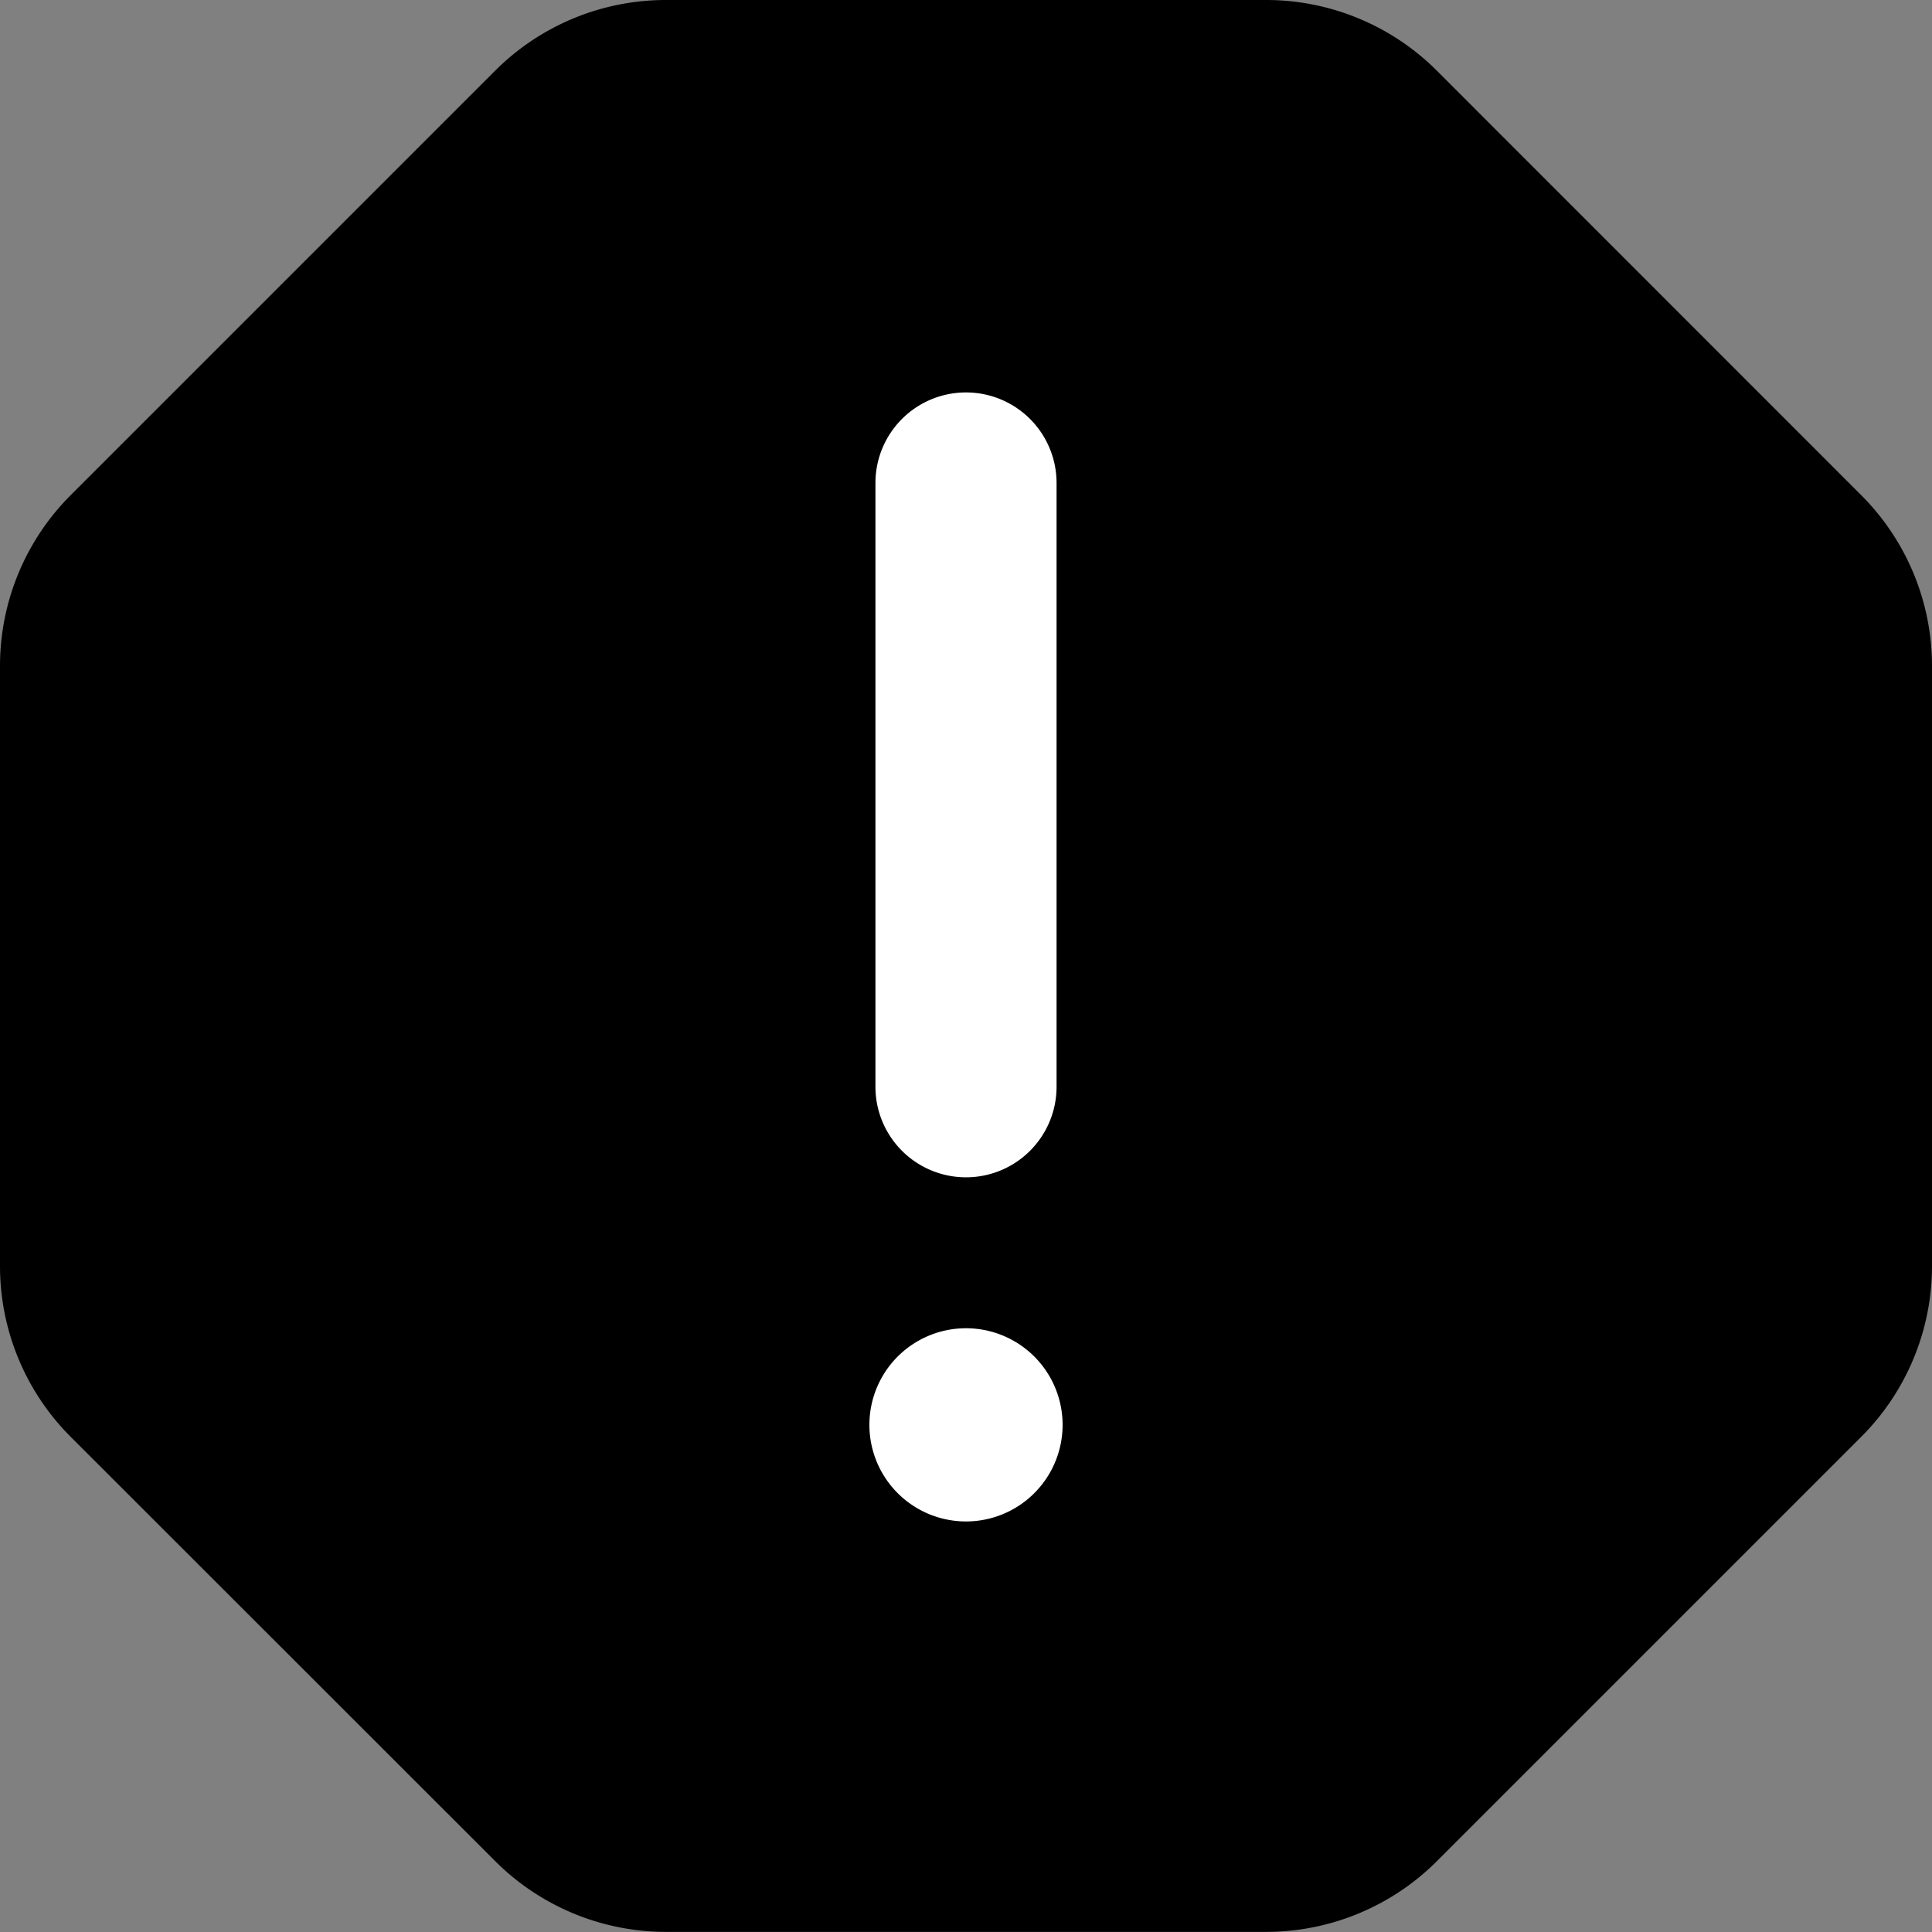 <svg xmlns="http://www.w3.org/2000/svg" width="16" height="16" fill="none" viewBox="0 0 16 16"><rect x="0" y="0" width="16" height="16" fill="#808080" stroke="none"/><title>Red octagon with white exclamation point</title><path fill="currentColor" d="M4.1.586A2 2 0 0 1 5.516 0h4.97A2 2 0 0 1 11.9.586L15.413 4.1A2 2 0 0 1 16 5.514v4.97a2 2 0 0 1-.586 1.415L11.9 15.413a2 2 0 0 1-1.415.586h-4.97a2 2 0 0 1-1.414-.586L.586 11.9A2 2 0 0 1 0 10.485v-4.97A2 2 0 0 1 .586 4.1L4.1.586Z"></path><path fill="#fff" fill-rule="evenodd" d="M8 3.25a.75.75 0 0 1 .75.75v5a.75.75 0 1 1-1.5 0V4A.75.75 0 0 1 8 3.25Z" clip-rule="evenodd"></path><path fill="#fff" d="M8.8 11.8a.8.8 0 1 1-1.6 0 .8.8 0 0 1 1.6 0Z"></path></svg>